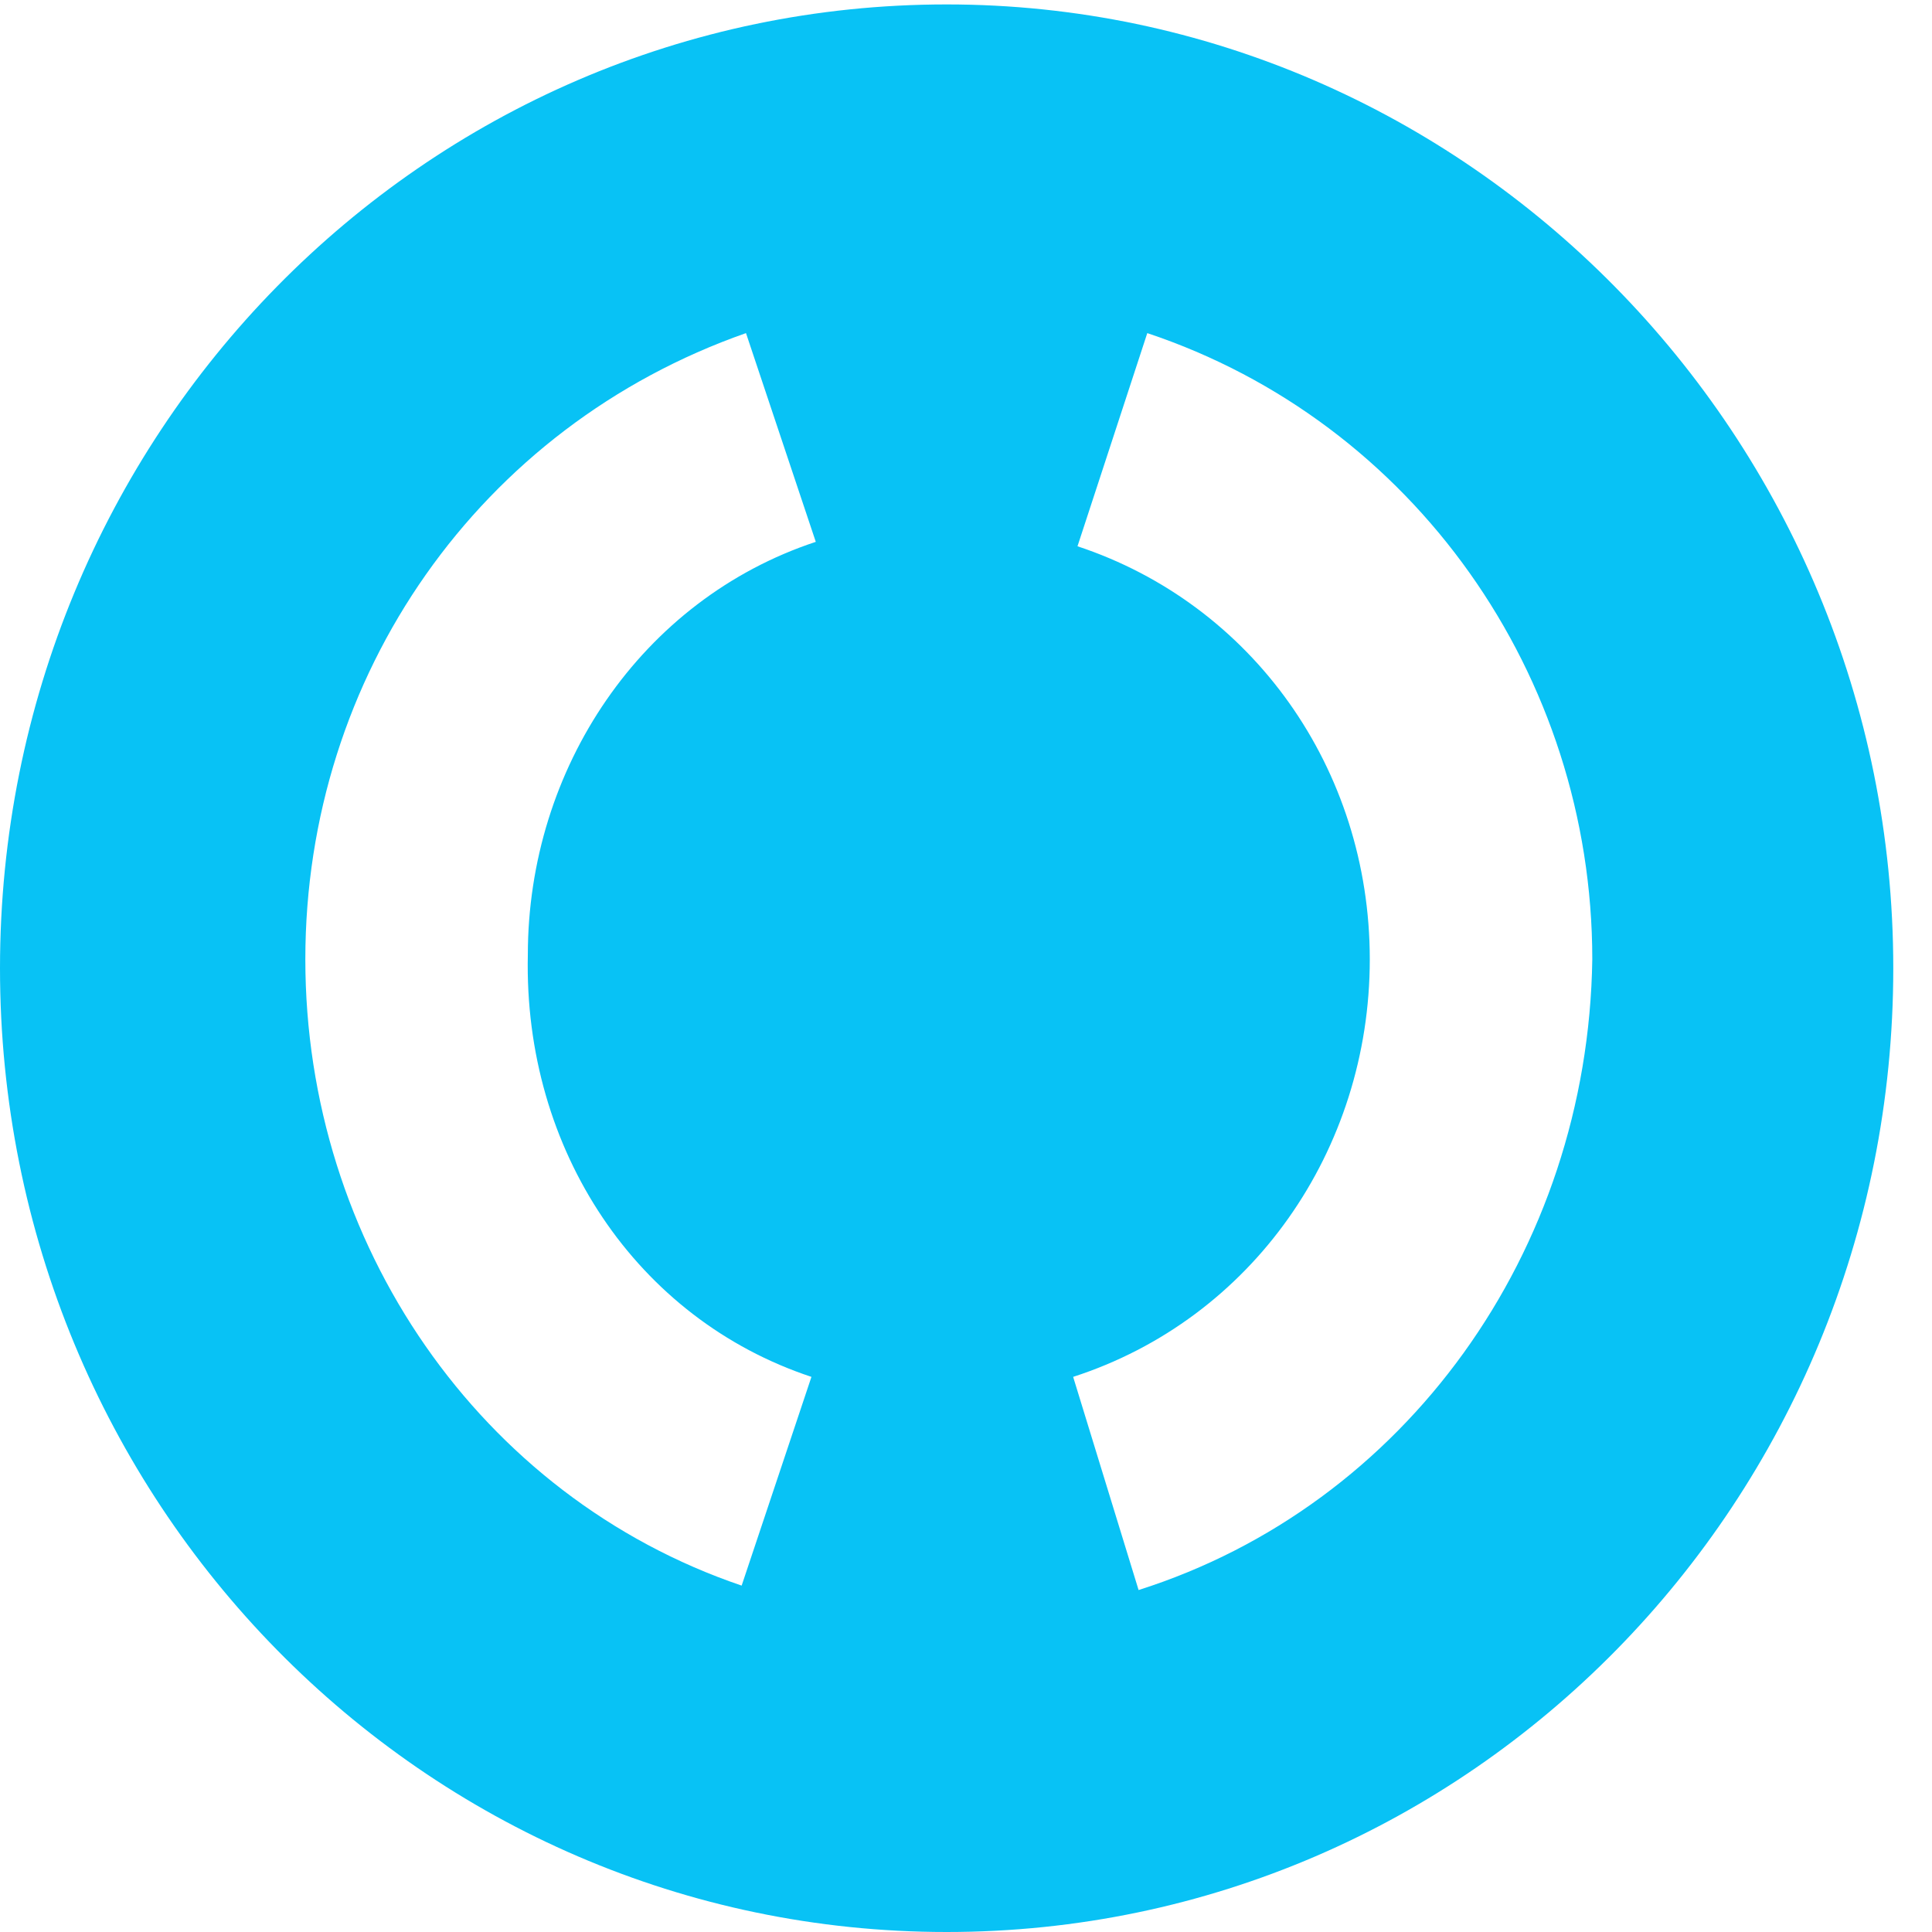 <svg width="40" height="40" viewBox="0 0 24 24" fill="none" xmlns="http://www.w3.org/2000/svg">
<path d="M11.76 0.055C5.257 0.055 0 5.407 0 12.028C0 18.648 5.257 24 11.76 24C18.263 24 23.519 18.648 23.519 12.028C23.519 5.407 18.209 0.055 11.76 0.055ZM10.08 17.104L9.213 19.697C5.961 18.593 3.793 15.448 3.793 11.917C3.793 8.386 5.961 5.297 9.267 4.138L10.134 6.731C7.966 7.448 6.557 9.545 6.557 11.862C6.503 14.29 7.912 16.386 10.08 17.104ZM14.144 19.752L13.331 17.104C15.553 16.386 17.016 14.29 17.016 11.917C17.016 9.545 15.553 7.503 13.385 6.786L14.252 4.138C17.558 5.241 19.78 8.386 19.78 11.917C19.726 15.559 17.45 18.703 14.144 19.752Z" fill="#08C2F5"/>
</svg>
